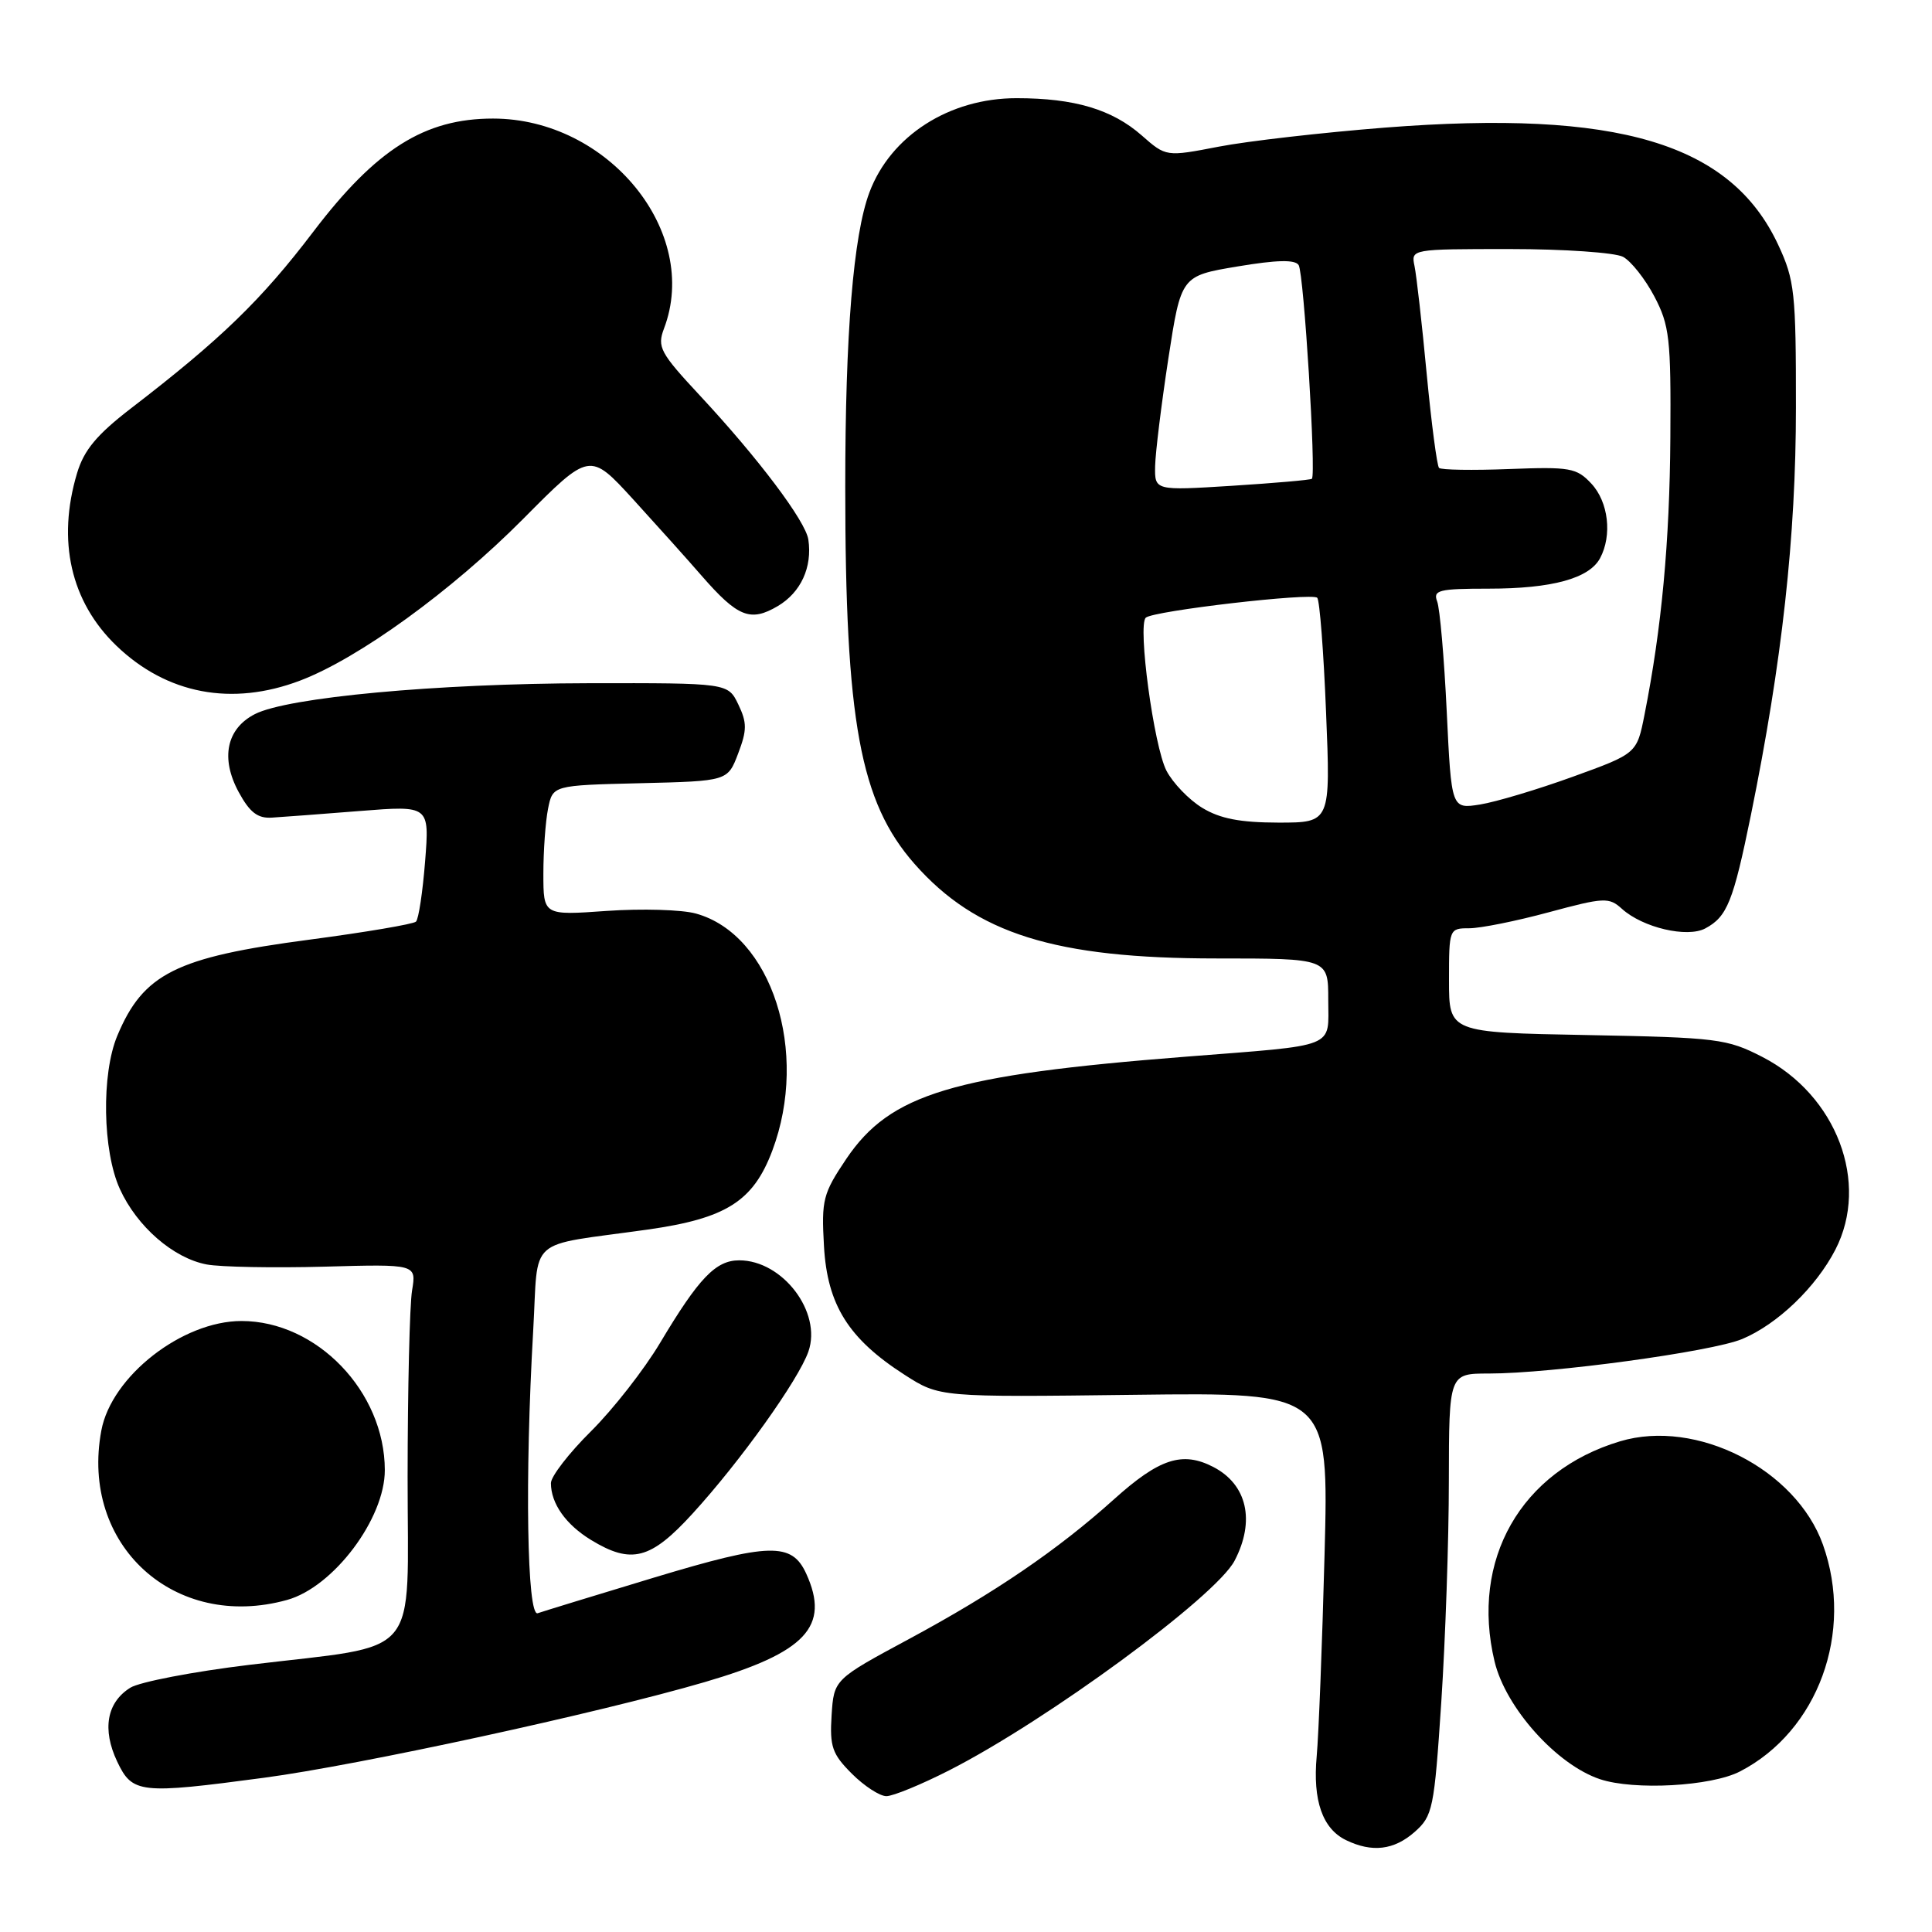 <?xml version="1.0" encoding="UTF-8" standalone="no"?>
<!DOCTYPE svg PUBLIC "-//W3C//DTD SVG 1.1//EN" "http://www.w3.org/Graphics/SVG/1.1/DTD/svg11.dtd" >
<svg xmlns="http://www.w3.org/2000/svg" xmlns:xlink="http://www.w3.org/1999/xlink" version="1.1" viewBox="0 0 256 256">
 <g >
 <path fill="currentColor"
d=" M 187.44 242.75 C 189.85 240.62 190.04 239.72 190.98 225.50 C 191.52 217.25 191.98 204.09 191.98 196.25 C 192.00 182.00 192.00 182.00 197.28 182.00 C 205.59 182.00 226.80 179.11 230.84 177.43 C 235.52 175.47 240.62 170.58 243.20 165.58 C 247.76 156.72 243.37 145.12 233.52 140.05 C 228.83 137.64 227.57 137.48 210.28 137.15 C 192.00 136.81 192.00 136.81 192.00 129.90 C 192.00 123.08 192.03 123.00 194.68 123.00 C 196.16 123.00 200.90 122.05 205.22 120.88 C 212.57 118.90 213.20 118.87 214.92 120.43 C 217.68 122.92 223.56 124.30 225.96 123.02 C 228.86 121.47 229.66 119.48 232.01 107.97 C 236.13 87.73 237.97 71.11 237.97 54.00 C 237.98 38.78 237.80 37.11 235.63 32.46 C 229.35 18.96 214.38 14.50 183.50 16.91 C 175.25 17.56 165.35 18.69 161.51 19.43 C 154.51 20.78 154.51 20.78 151.28 17.94 C 147.36 14.50 142.38 13.01 134.71 13.01 C 125.80 13.00 118.01 17.99 115.20 25.50 C 113.07 31.20 112.00 44.22 112.00 64.50 C 112.00 95.60 113.96 106.26 121.18 114.47 C 129.34 123.73 139.77 127.00 161.21 127.00 C 176.00 127.00 176.00 127.00 176.00 132.48 C 176.00 138.99 177.44 138.42 157.08 140.02 C 126.21 142.44 117.97 144.93 112.15 153.54 C 109.05 158.15 108.83 158.97 109.18 165.11 C 109.62 172.91 112.42 177.39 119.88 182.18 C 124.50 185.14 124.50 185.14 150.29 184.82 C 176.08 184.50 176.08 184.50 175.51 206.00 C 175.20 217.82 174.73 229.84 174.47 232.70 C 173.93 238.58 175.24 242.32 178.36 243.83 C 181.81 245.50 184.71 245.15 187.44 242.75 Z  M 125.77 234.58 C 138.75 227.97 161.11 211.55 163.59 206.80 C 166.35 201.52 165.25 196.70 160.77 194.38 C 156.67 192.26 153.61 193.26 147.58 198.69 C 140.15 205.37 131.80 211.06 120.50 217.15 C 110.50 222.53 110.50 222.53 110.19 227.29 C 109.93 231.44 110.27 232.42 112.87 235.02 C 114.51 236.66 116.57 238.00 117.45 238.00 C 118.33 238.00 122.08 236.46 125.77 234.58 Z  M 35.00 235.56 C 47.61 233.88 79.39 226.98 93.40 222.88 C 106.79 218.96 110.02 215.52 106.83 208.52 C 104.92 204.34 102.01 204.41 86.69 209.03 C 78.88 211.39 71.94 213.52 71.25 213.76 C 69.83 214.28 69.53 195.80 70.65 176.33 C 71.39 163.57 69.53 165.22 85.78 162.93 C 96.21 161.46 99.80 159.19 102.33 152.48 C 107.26 139.38 102.25 123.82 92.21 121.05 C 90.35 120.53 85.03 120.38 80.41 120.70 C 72.00 121.30 72.00 121.30 72.00 115.77 C 72.00 112.74 72.28 108.86 72.62 107.16 C 73.24 104.06 73.24 104.06 84.83 103.78 C 96.42 103.50 96.42 103.50 97.81 99.84 C 98.99 96.74 98.99 95.76 97.83 93.34 C 96.46 90.50 96.46 90.50 77.98 90.53 C 57.85 90.57 38.08 92.40 33.76 94.63 C 30.01 96.56 29.20 100.47 31.62 104.94 C 33.09 107.65 34.14 108.46 36.02 108.34 C 37.39 108.26 42.64 107.86 47.70 107.46 C 56.91 106.73 56.91 106.73 56.33 114.12 C 56.01 118.18 55.47 121.78 55.12 122.12 C 54.78 122.45 48.42 123.53 41.00 124.51 C 23.31 126.84 18.98 129.01 15.54 137.25 C 13.42 142.32 13.59 152.51 15.88 157.54 C 18.14 162.52 22.97 166.72 27.40 167.55 C 29.24 167.89 36.24 168.02 42.96 167.84 C 55.18 167.50 55.18 167.50 54.60 171.00 C 54.28 172.93 54.02 184.04 54.01 195.70 C 54.00 220.33 56.13 217.80 33.04 220.60 C 25.59 221.50 18.49 222.87 17.27 223.63 C 14.14 225.58 13.51 229.16 15.53 233.42 C 17.54 237.65 18.52 237.76 35.00 235.56 Z  M 230.57 234.72 C 240.90 229.38 245.69 216.28 241.55 204.68 C 237.98 194.68 224.79 187.95 214.67 190.98 C 201.52 194.92 194.81 206.69 198.04 220.16 C 199.51 226.29 206.26 233.83 212.00 235.75 C 216.52 237.26 226.76 236.70 230.57 234.72 Z  M 38.04 212.00 C 44.18 210.30 51.01 201.22 50.99 194.78 C 50.97 184.39 41.97 175.04 32.00 175.04 C 24.15 175.04 14.77 182.36 13.43 189.54 C 10.58 204.71 23.11 216.15 38.04 212.00 Z  M 91.76 200.57 C 98.09 193.65 105.81 182.84 107.12 179.08 C 108.93 173.88 103.71 167.00 97.95 167.00 C 94.84 167.00 92.60 169.34 87.47 177.93 C 85.36 181.47 81.24 186.74 78.32 189.64 C 75.39 192.54 73.00 195.64 73.00 196.52 C 73.00 199.22 74.97 202.01 78.31 204.05 C 83.66 207.31 86.21 206.65 91.76 200.57 Z  M 39.77 90.18 C 47.52 87.24 59.86 78.29 69.32 68.76 C 78.14 59.87 78.14 59.87 83.91 66.18 C 87.08 69.66 91.16 74.20 92.97 76.29 C 97.76 81.78 99.43 82.45 103.06 80.31 C 106.12 78.50 107.65 75.16 107.11 71.50 C 106.75 69.05 100.47 60.71 92.73 52.40 C 87.46 46.74 87.06 45.98 87.98 43.54 C 92.85 30.75 80.60 15.71 65.32 15.71 C 56.26 15.71 49.84 19.76 41.51 30.71 C 34.63 39.76 29.27 44.95 17.38 54.09 C 12.82 57.60 11.13 59.63 10.21 62.70 C 7.53 71.65 9.37 79.73 15.41 85.55 C 22.09 91.98 30.72 93.62 39.77 90.18 Z  M 159.30 107.04 C 157.54 105.97 155.41 103.75 154.56 102.12 C 152.89 98.88 150.73 82.90 151.82 81.85 C 152.77 80.94 173.83 78.50 174.54 79.21 C 174.86 79.53 175.39 86.36 175.71 94.39 C 176.31 109.00 176.31 109.00 169.40 109.00 C 164.32 108.99 161.66 108.48 159.30 107.04 Z  M 191.70 94.29 C 191.36 87.19 190.79 80.62 190.43 79.69 C 189.86 78.20 190.65 78.00 197.24 78.00 C 205.66 78.00 210.58 76.65 212.02 73.96 C 213.64 70.93 213.13 66.52 210.87 64.09 C 208.91 61.99 208.05 61.84 199.96 62.15 C 195.12 62.34 190.95 62.27 190.68 62.00 C 190.41 61.73 189.67 56.10 189.04 49.50 C 188.42 42.90 187.69 36.49 187.43 35.25 C 186.96 33.01 187.00 33.00 200.05 33.00 C 207.24 33.00 214.00 33.47 215.06 34.03 C 216.12 34.60 217.99 36.96 219.21 39.28 C 221.22 43.11 221.42 44.85 221.33 58.00 C 221.24 71.79 220.18 83.23 217.91 94.68 C 216.89 99.85 216.89 99.85 208.41 102.92 C 203.75 104.61 198.22 106.26 196.12 106.60 C 192.32 107.20 192.32 107.20 191.70 94.29 Z  M 153.06 61.76 C 153.10 59.96 153.89 53.56 154.81 47.53 C 156.50 36.56 156.50 36.56 163.96 35.31 C 169.21 34.43 171.62 34.38 172.08 35.13 C 172.77 36.24 174.42 62.95 173.83 63.44 C 173.65 63.60 168.89 64.01 163.25 64.37 C 153.00 65.01 153.00 65.01 153.06 61.76 Z "/>
</g>
</svg>
